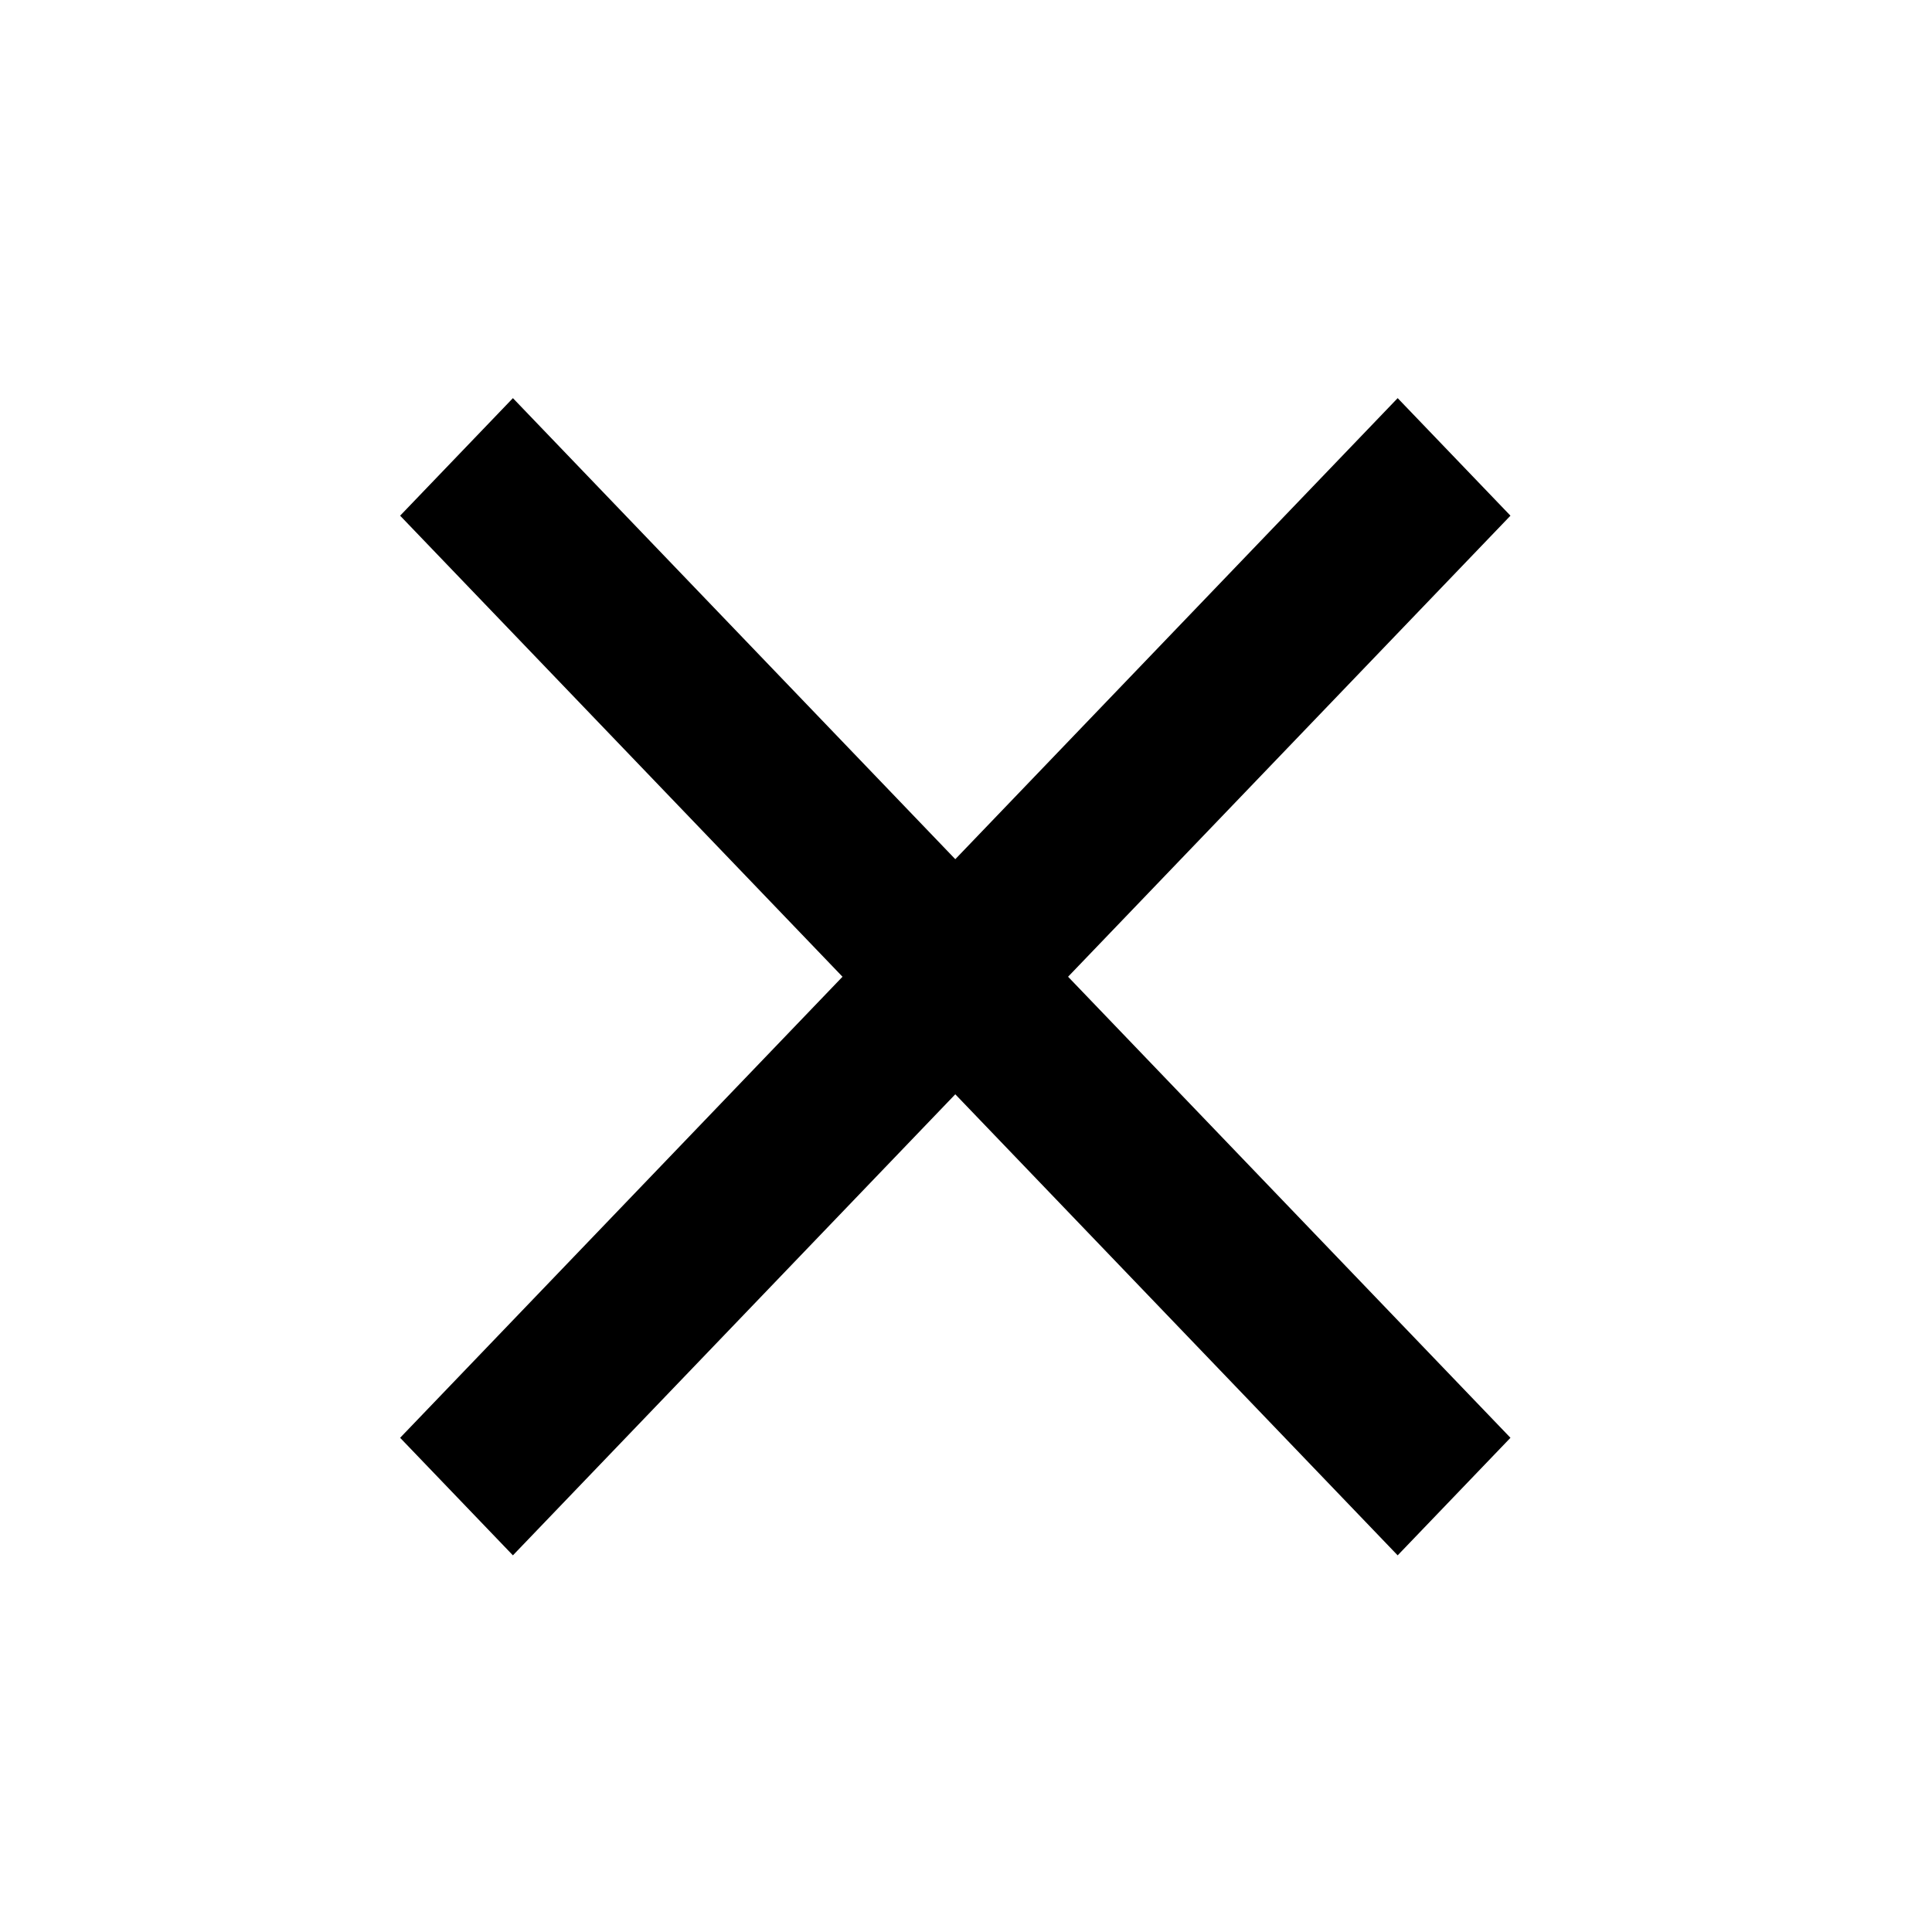 <?xml version="1.0" encoding="UTF-8" standalone="no"?>
<svg
   xmlns:dc="http://purl.org/dc/elements/1.1/"
   xmlns:cc="http://creativecommons.org/ns#"
   xmlns:rdf="http://www.w3.org/1999/02/22-rdf-syntax-ns#"
   xmlns:svg="http://www.w3.org/2000/svg"
   xmlns="http://www.w3.org/2000/svg"
   xmlns:sodipodi="http://sodipodi.sourceforge.net/DTD/sodipodi-0.dtd"
   xmlns:inkscape="http://www.inkscape.org/namespaces/inkscape"
   inkscape:version="1.0.1 (3bc2e813f5, 2020-09-07)"
   sodipodi:docname="close-button.svg"
   xml:space="preserve"
   viewBox="0 0 512 512"
   height="512"
   width="512"
   y="0px"
   x="0px"
   id="Capa_1"
   version="1.1"><defs
   id="defs895">
		
	</defs><sodipodi:namedview
   inkscape:document-rotation="0"
   inkscape:current-layer="Capa_1"
   inkscape:window-maximized="1"
   inkscape:window-y="27"
   inkscape:window-x="67"
   inkscape:cy="55.308383"
   inkscape:cx="364.35271"
   inkscape:zoom="0.85862966"
   fit-margin-bottom="0"
   fit-margin-right="0"
   fit-margin-left="0"
   fit-margin-top="0"
   showgrid="false"
   id="namedview893"
   inkscape:window-height="1025"
   inkscape:window-width="1853"
   inkscape:pageshadow="2"
   inkscape:pageopacity="0"
   guidetolerance="10"
   gridtolerance="10"
   objecttolerance="10"
   borderopacity="1"
   bordercolor="#666666"
   pagecolor="#ffffff" />
<g
   transform="matrix(1.229,0,0,1.262,36.396,31.065)"
   id="g860"
   style="fill:#000000;fill-opacity:1;stroke:#000000;stroke-opacity:1">
	<polygon
   transform="matrix(0.668,0,0,0.678,57.138,59.469)"
   points="321.3,0 178.5,142.8 35.7,0 0,35.7 142.8,178.5 0,321.3 35.7,357 178.5,214.2 321.3,357 357,321.3 214.2,178.5 357,35.7 "
   id="polygon857"
   style="fill:#000000;fill-opacity:1;stroke:#000000;stroke-opacity:1" />
</g>
<g
   transform="translate(0,155)"
   id="g862">
</g>
<g
   transform="translate(0,155)"
   id="g864">
</g>
<g
   transform="translate(0,155)"
   id="g866">
</g>
<g
   transform="translate(0,155)"
   id="g868">
</g>
<g
   transform="translate(0,155)"
   id="g870">
</g>
<g
   transform="translate(0,155)"
   id="g872">
</g>
<g
   transform="translate(0,155)"
   id="g874">
</g>
<g
   transform="translate(0,155)"
   id="g876">
</g>
<g
   transform="translate(0,155)"
   id="g878">
</g>
<g
   transform="translate(0,155)"
   id="g880">
</g>
<g
   transform="translate(0,155)"
   id="g882">
</g>
<g
   transform="translate(0,155)"
   id="g884">
</g>
<g
   transform="translate(0,155)"
   id="g886">
</g>
<g
   transform="translate(0,155)"
   id="g888">
</g>
<g
   transform="translate(0,155)"
   id="g890">
</g>
</svg>
